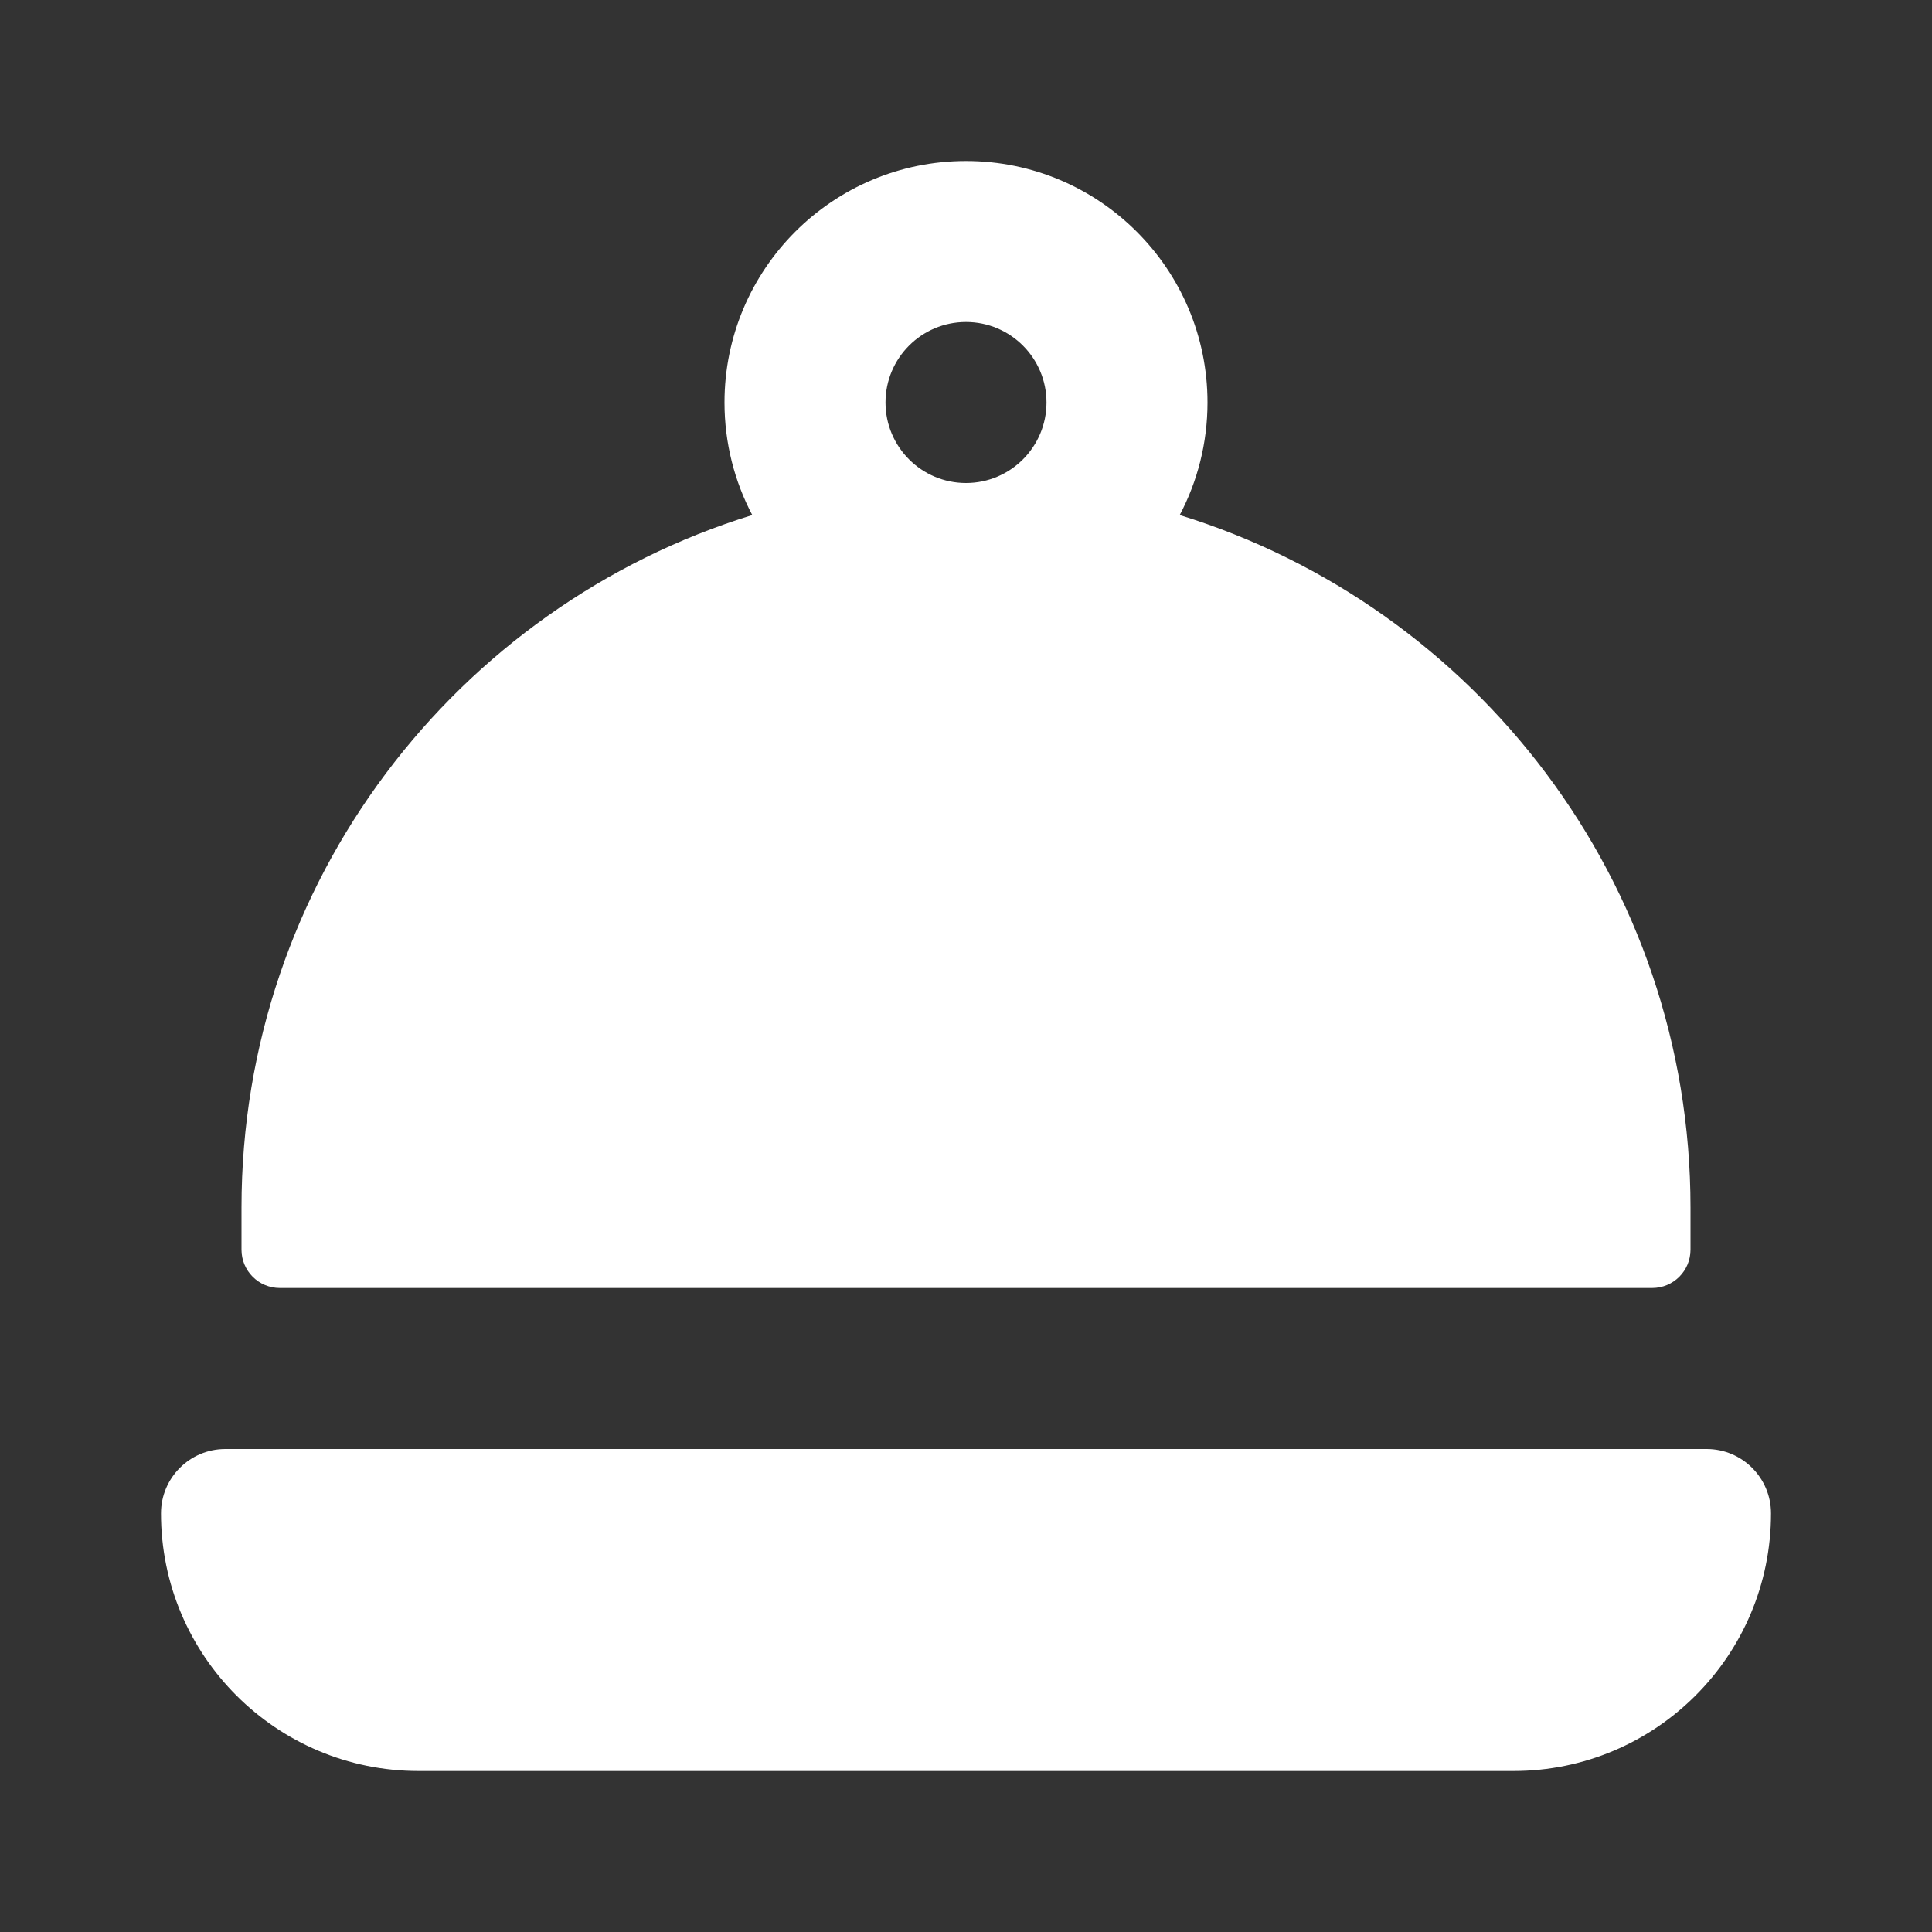 <svg width="24" height="24" viewBox="0 0 24 24" fill="none" xmlns="http://www.w3.org/2000/svg">
<rect x="0" y="0" width="24" height="24" fill="#333333" stroke="none"/>
<path d="M2.8 18C2.358 18 2 18.358 2 18.8C2 20.567 3.433 22 5.2 22H18.8C20.567 22 22 20.567 22 18.8C22 18.358 21.642 18 21.2 18H2.8Z" fill="white"/>
<path fill-rule="evenodd" clip-rule="evenodd" d="M14.655 6.398C14.875 5.981 15 5.505 15 5C15 3.343 13.657 2 12 2C10.343 2 9 3.343 9 5C9 5.505 9.125 5.981 9.345 6.398C5.67 7.531 3 10.954 3 15V15.524C3 15.787 3.213 16 3.476 16H20.524C20.787 16 21 15.787 21 15.524V15C21 10.954 18.33 7.531 14.655 6.398ZM13 5C13 5.552 12.552 6 12 6C11.448 6 11 5.552 11 5C11 4.448 11.448 4 12 4C12.552 4 13 4.448 13 5Z" fill="white"/>
</svg>
